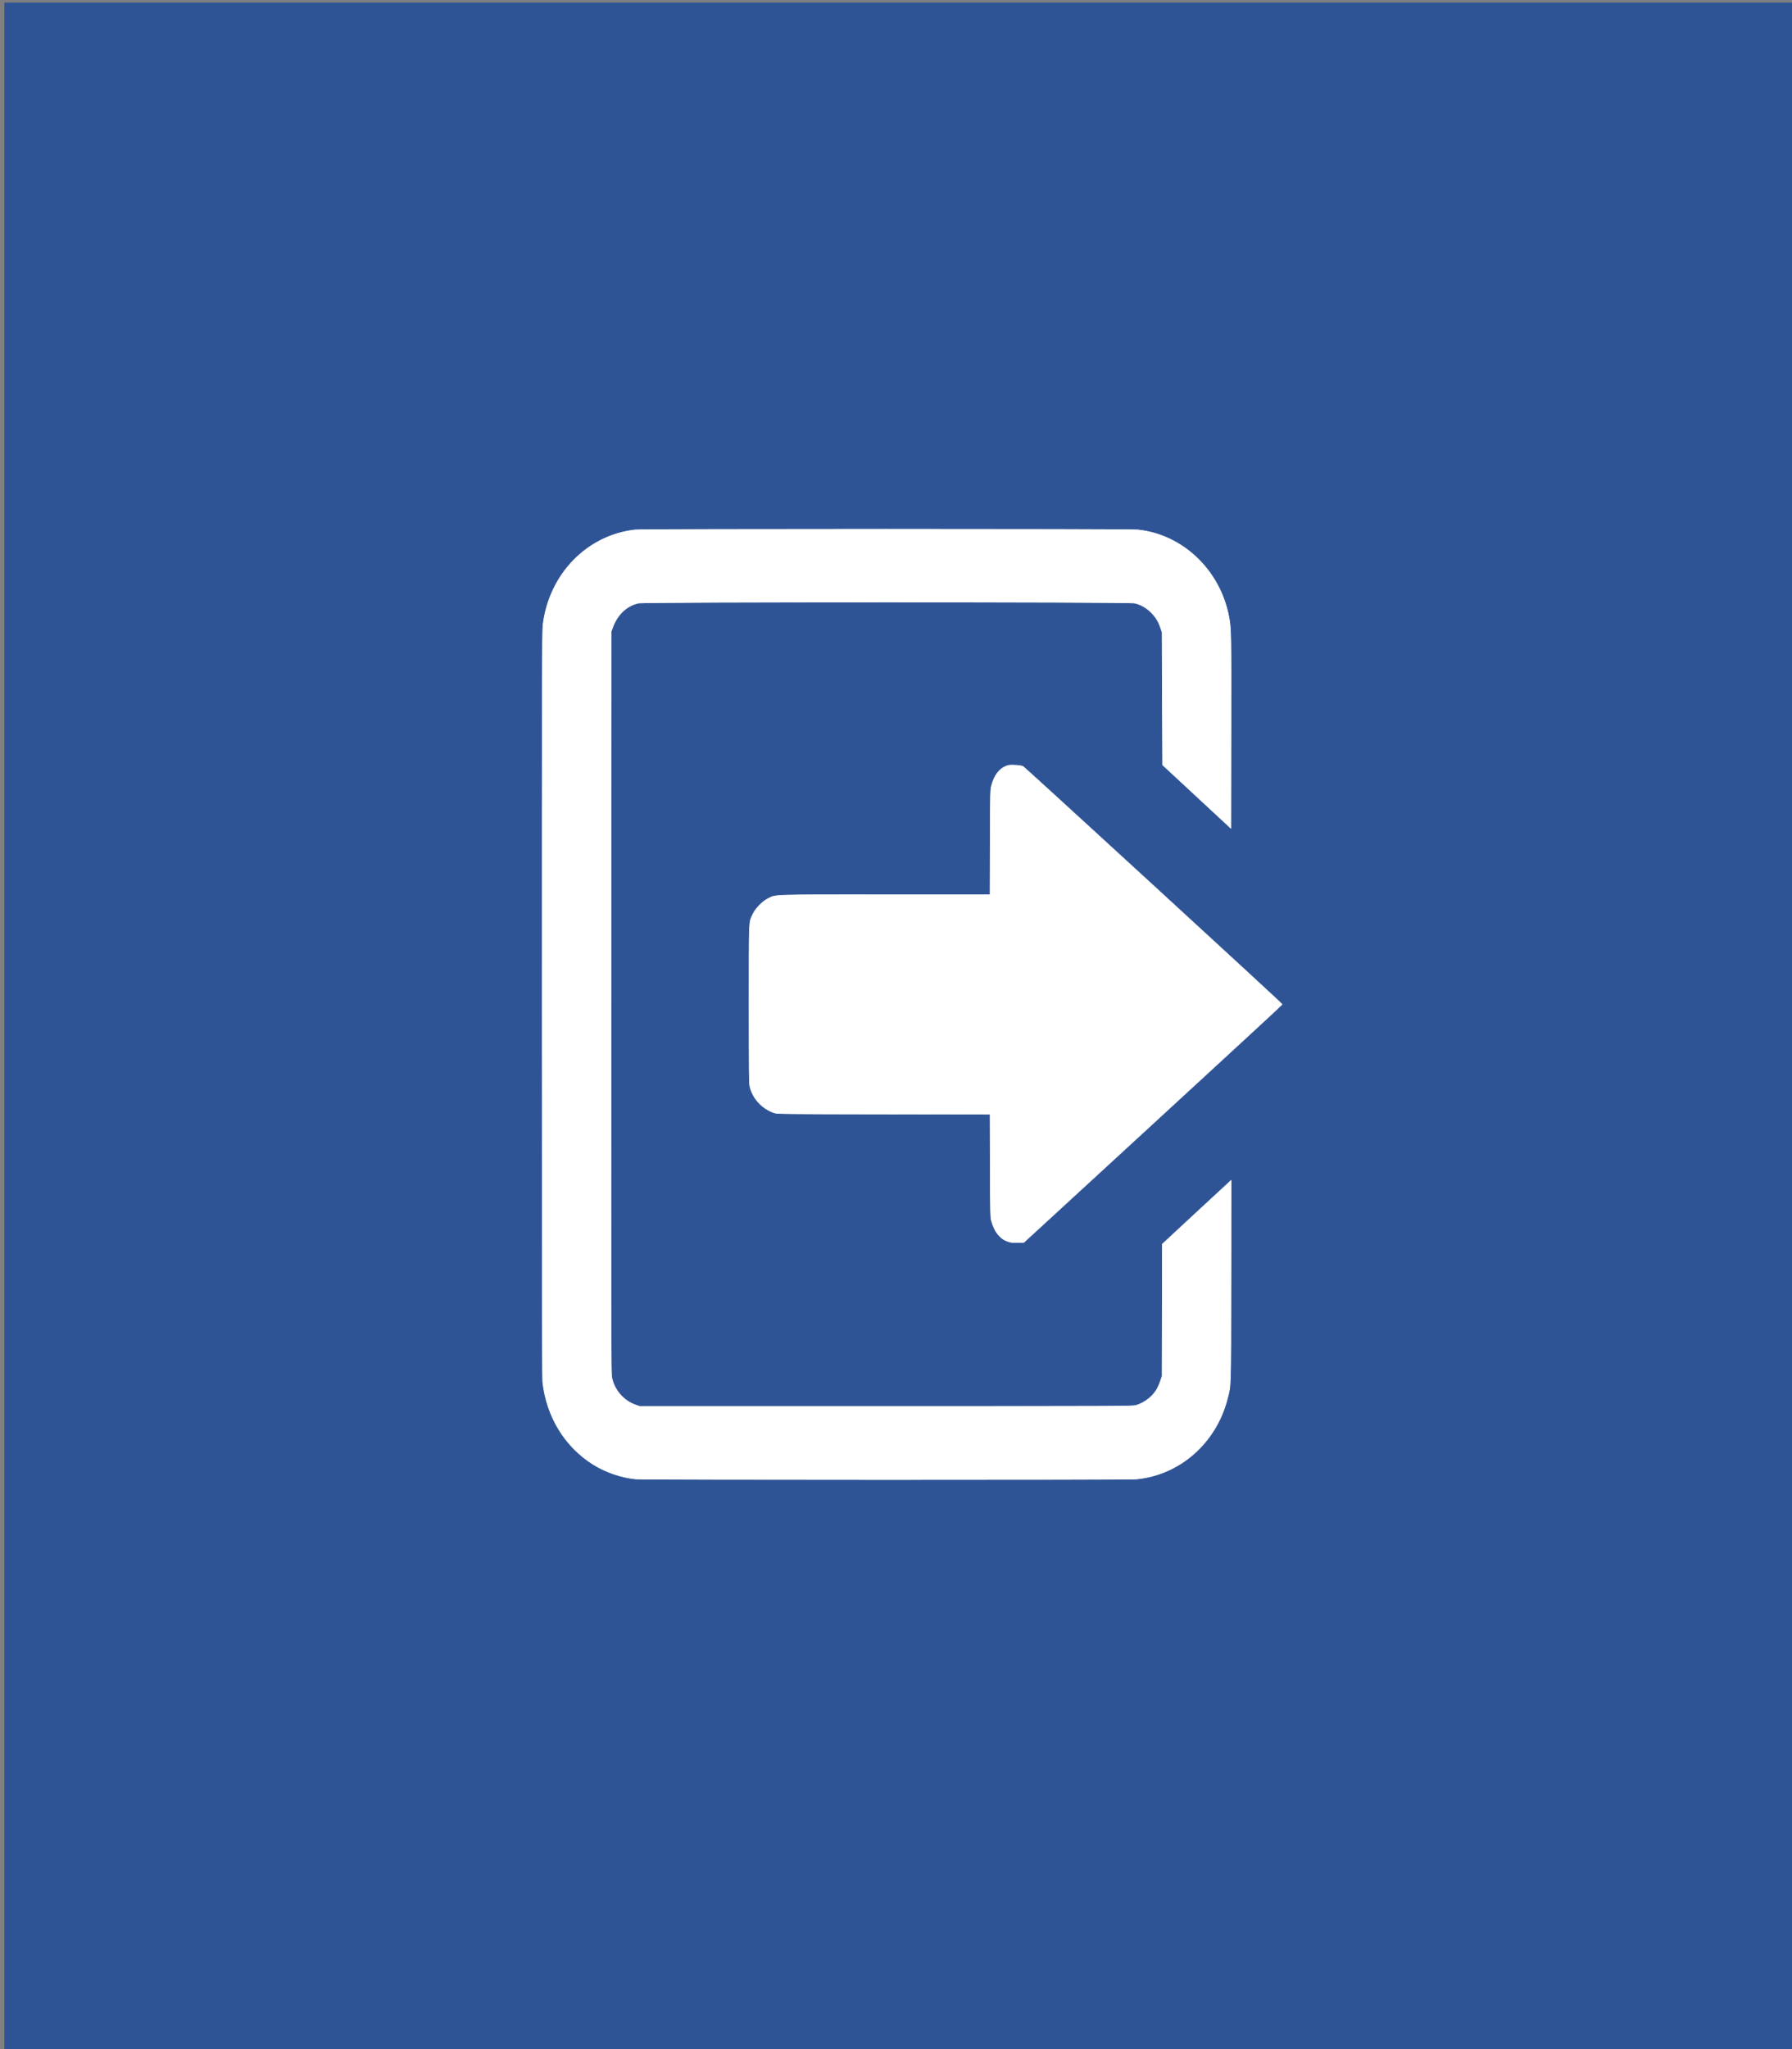 <?xml version="1.0" encoding="UTF-8" standalone="no"?>
<svg
   xmlns:dc="http://purl.org/dc/elements/1.1/"
   xmlns:cc="http://creativecommons.org/ns#"
   xmlns:rdf="http://www.w3.org/1999/02/22-rdf-syntax-ns#"
   xmlns:svg="http://www.w3.org/2000/svg"
   xmlns="http://www.w3.org/2000/svg"
   xmlns:sodipodi="http://sodipodi.sourceforge.net/DTD/sodipodi-0.dtd"
   xmlns:inkscape="http://www.inkscape.org/namespaces/inkscape"
   sodipodi:docname="Salir A_B.svg"
   inkscape:version="1.0 (4035a4fb49, 2020-05-01)"
   id="svg8"
   version="1.1"
   viewBox="0 0 210 240"
   height="240mm"
   width="210mm">
  <rect x="0" y="0" width="210" height="240" fill="#808080" stroke="none"/>
  <defs
     id="defs2" />
  <sodipodi:namedview
     inkscape:window-maximized="1"
     inkscape:window-y="-11"
     inkscape:window-x="-11"
     inkscape:window-height="986"
     inkscape:window-width="1920"
     showgrid="false"
     inkscape:document-rotation="0"
     inkscape:current-layer="layer1"
     inkscape:document-units="mm"
     inkscape:cy="445.71429"
     inkscape:cx="37.142857"
     inkscape:zoom="0.7"
     inkscape:pageshadow="2"
     inkscape:pageopacity="0.0"
     borderopacity="1.0"
     bordercolor="#666666"
     pagecolor="#ffffff"
     id="base" />
  <g
     id="layer1"
     inkscape:groupmode="layer"
     inkscape:label="Capa 1">
    <path
       style="display:inline;fill:#2f5496;fill-opacity:1;stroke:#2f5496;stroke-width:0.265px;stroke-linecap:butt;stroke-linejoin:miter;stroke-opacity:1"
       d="M 0.643,0.435 V 240.412 H 210.722 V 0.435 Z"
       id="path2271" />
    <path
       id="path1013"
       d="m 74.524,173.229 c -1.696,-0.16 -3.545,-0.79 -5.009,-1.708 -3.315,-2.079 -5.452,-5.565 -5.918,-9.654 -0.046,-0.403 -0.068,-14.889 -0.068,-44.231 0,-38.518 0.012,-43.728 0.101,-44.447 0.733,-5.928 5.134,-10.474 10.772,-11.126 0.899,-0.104 57.982,-0.105 58.953,-9.96e-4 5.249,0.562 9.604,4.714 10.646,10.15 0.267,1.392 0.276,1.907 0.256,13.555 l -0.019,11.242 -3.997,-3.708 -3.997,-3.708 -0.033,-7.781 -0.033,-7.781 -0.178,-0.518 c -0.258,-0.748 -0.556,-1.231 -1.099,-1.779 -0.549,-0.554 -1.222,-0.935 -1.933,-1.095 -0.69,-0.155 -57.446,-0.154 -58.145,0.002 -1.406,0.312 -2.486,1.343 -3.051,2.912 l -0.147,0.408 -0.018,43.44 c -0.017,39.528 -0.009,43.486 0.088,43.952 0.301,1.452 1.359,2.685 2.728,3.18 l 0.533,0.193 h 28.879 c 27.37,0 28.901,-0.006 29.304,-0.124 0.942,-0.276 1.863,-0.972 2.381,-1.8 0.138,-0.22 0.342,-0.671 0.454,-1.003 l 0.204,-0.604 0.019,-7.741 0.019,-7.741 3.875,-3.596 c 2.131,-1.978 3.945,-3.654 4.03,-3.726 l 0.155,-0.13 -0.021,11.785 c -0.022,12.936 0.002,12.125 -0.419,13.776 -1.323,5.183 -5.584,8.935 -10.693,9.414 -0.939,0.088 -57.679,0.082 -58.618,-0.006 z M 118.145,145.417 c -0.502,-0.175 -0.773,-0.361 -1.15,-0.788 -0.335,-0.38 -0.627,-0.972 -0.817,-1.659 -0.107,-0.387 -0.119,-0.942 -0.138,-6.444 l -0.021,-6.02 -12.472,-0.019 c -11.919,-0.018 -12.488,-0.025 -12.838,-0.15 -1.419,-0.505 -2.485,-1.658 -2.826,-3.058 -0.094,-0.385 -0.106,-1.467 -0.106,-9.644 0,-10.135 -0.024,-9.529 0.415,-10.493 0.32,-0.702 1.12,-1.541 1.795,-1.883 0.972,-0.492 0.112,-0.463 13.725,-0.465 l 12.305,-0.001 0.02,-6.128 c 0.02,-6.071 0.022,-6.133 0.167,-6.679 0.303,-1.139 0.892,-1.93 1.666,-2.24 0.33,-0.132 0.48,-0.149 1.082,-0.121 0.385,0.018 0.797,0.076 0.915,0.131 0.211,0.097 30.395,27.787 30.395,27.884 0,0.027 -6.813,6.31 -15.139,13.962 l -15.139,13.912 -0.733,0.018 c -0.57,0.014 -0.817,-0.011 -1.11,-0.114 z"
       style="fill:#ffffff;fill-opacity:1;stroke:#ffffff;stroke-width:0.069;stroke-opacity:1" />
  </g>
</svg>
